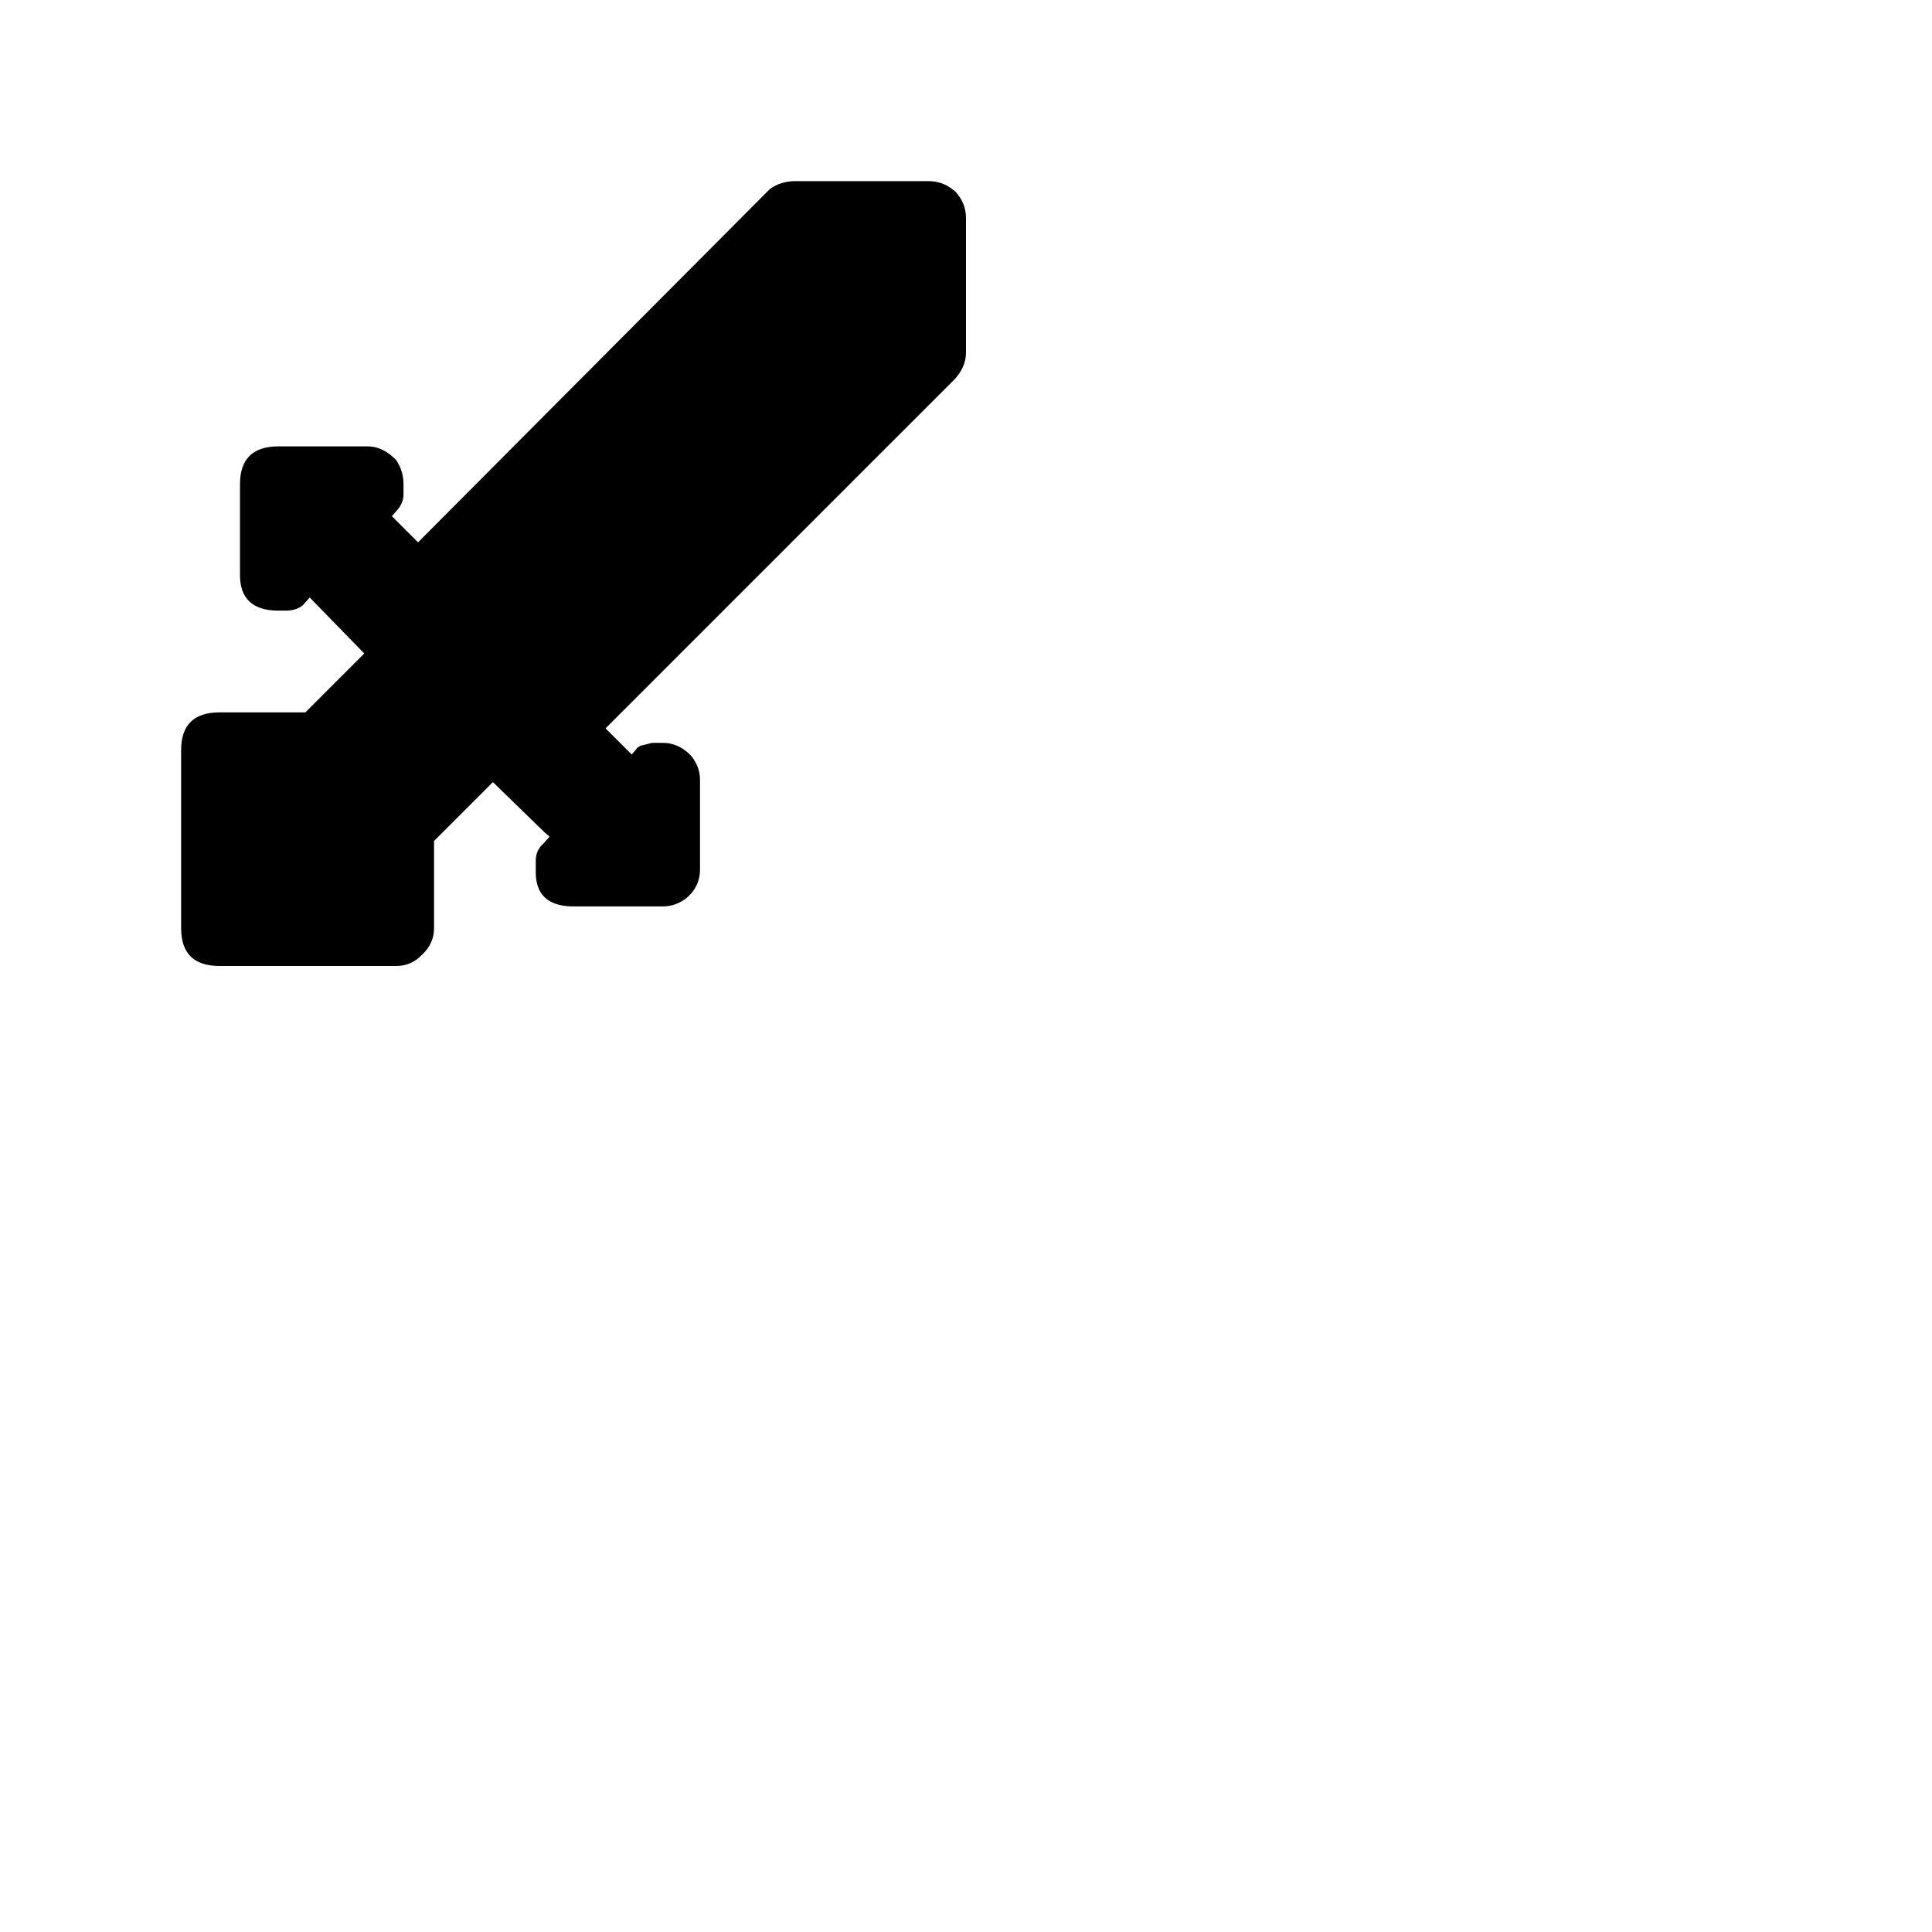 <?xml version="1.0" encoding="UTF-8"?>
<svg width="64px" height="64px" viewBox="0 0 64 64" version="1.1"
    xmlns="http://www.w3.org/2000/svg"
    xmlns:xlink="http://www.w3.org/1999/xlink">
    <title>Damage</title>
    <g id="Damage" stroke="none" stroke-width="1" fill="none" fill-rule="evenodd">
        <path d="M25.5,6.265 C25.741,6.088 26.022,6 26.343,6 L30.748,6 C31.053,6 31.318,6.088 31.543,6.265 L31.639,6.337 C31.88,6.594 32,6.891 32,7.228 L32,11.681 C32,11.986 31.88,12.275 31.639,12.548 L20.059,24.128 L20.926,24.994 L21.07,24.826 C21.119,24.746 21.199,24.698 21.311,24.681 L21.6,24.609 L21.961,24.609 C22.282,24.609 22.571,24.73 22.828,24.97 L22.9,25.043 C23.093,25.283 23.189,25.548 23.189,25.837 L23.189,28.798 C23.189,29.103 23.093,29.368 22.9,29.593 L22.756,29.737 C22.515,29.93 22.25,30.026 21.961,30.026 L19,30.026 C18.133,30.026 17.716,29.617 17.748,28.798 L17.748,28.509 C17.748,28.285 17.828,28.1 17.989,27.956 L18.206,27.715 L18.037,27.57 L16.328,25.909 L14.378,27.859 L14.378,30.748 C14.378,31.085 14.249,31.374 13.993,31.615 C13.752,31.872 13.463,32 13.126,32 L7.276,32 C6.425,32 6,31.583 6,30.748 L6,24.85 C6,24.015 6.425,23.598 7.276,23.598 L10.117,23.598 L12.067,21.648 L10.261,19.794 L10.02,20.059 C9.876,20.172 9.691,20.228 9.467,20.228 L9.226,20.228 C8.359,20.228 7.934,19.819 7.95,19 L7.95,16.039 C7.95,15.204 8.375,14.787 9.226,14.787 L12.187,14.787 C12.492,14.787 12.781,14.915 13.054,15.172 L13.126,15.244 C13.286,15.485 13.367,15.75 13.367,16.039 L13.367,16.376 C13.367,16.569 13.294,16.745 13.15,16.906 L12.981,17.098 L13.848,17.965 L25.428,6.337 L25.5,6.265" id="Path" fill="currentColor" fill-rule="nonzero"></path>
    </g>
</svg>